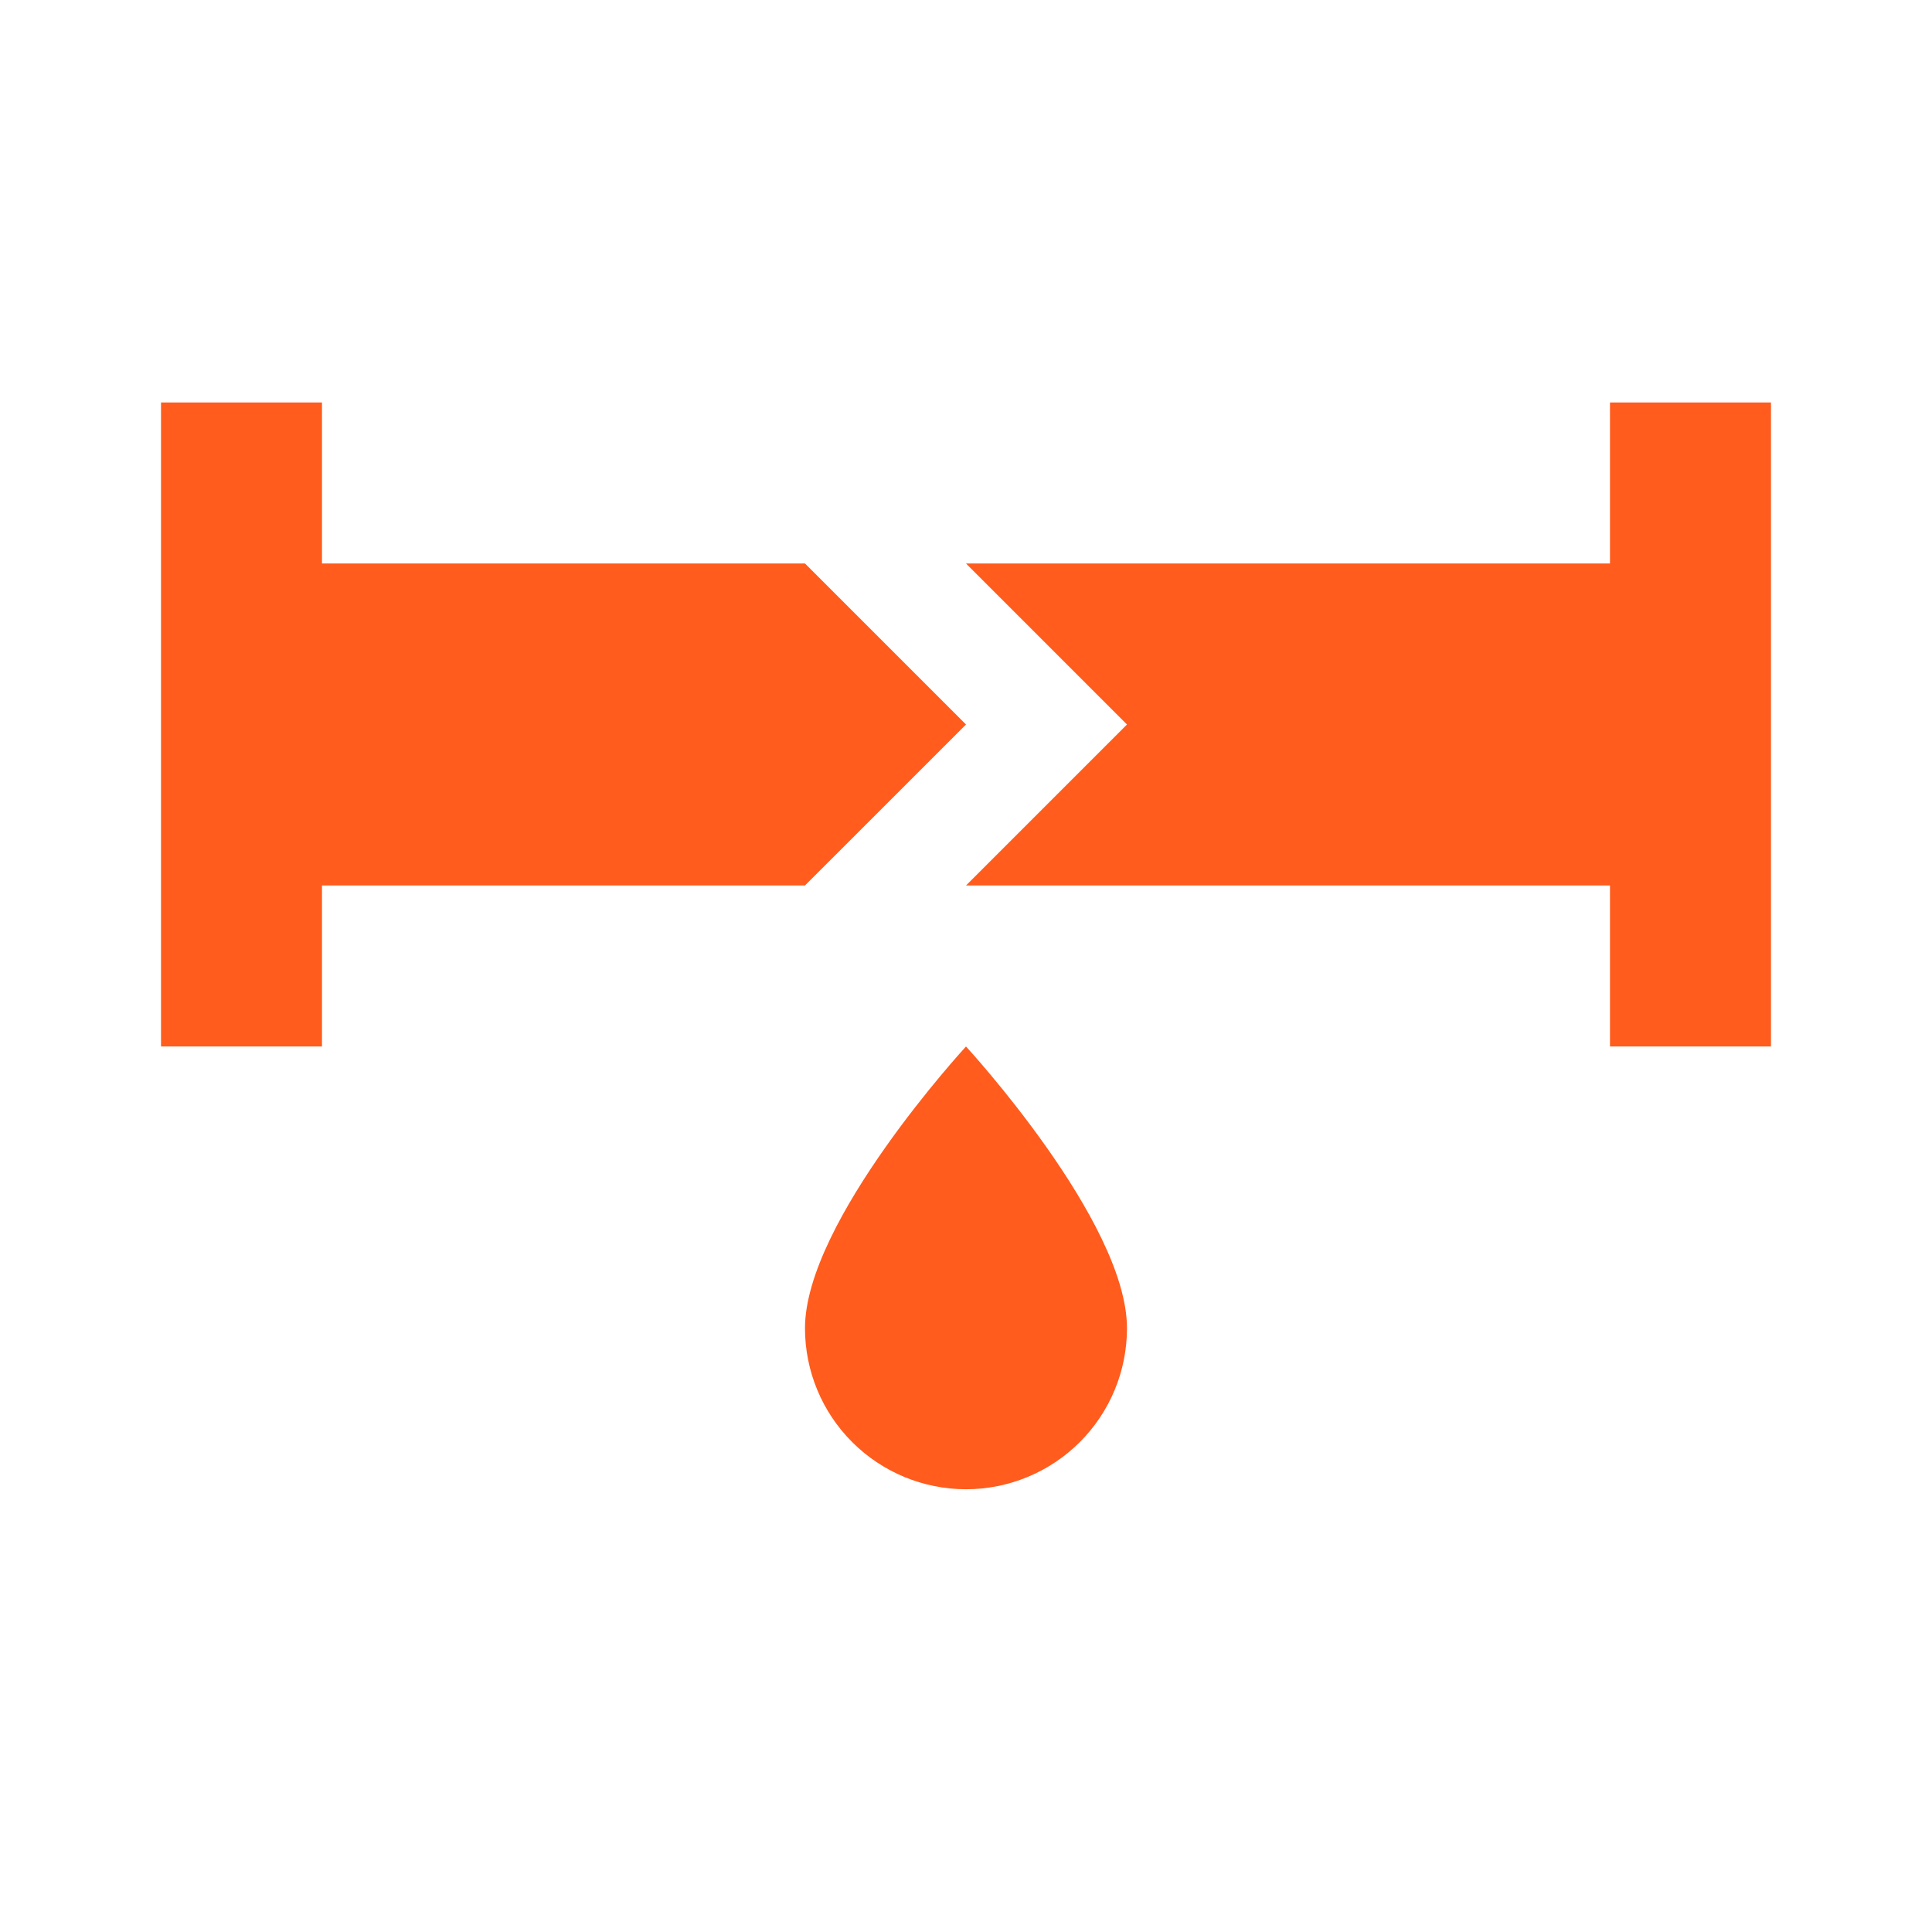<svg width="65" height="65" viewBox="0 0 65 65" fill="none" xmlns="http://www.w3.org/2000/svg">
<path d="M5.417 13.541V35.208H10.833V29.791H27.083L32.5 24.375L27.083 18.958H10.833V13.541H5.417ZM54.166 13.541V18.958H32.5L37.916 24.375L32.5 29.791H54.166V35.208H59.583V13.541H54.166ZM32.5 35.208C32.5 35.208 27.083 41.085 27.083 44.687C27.083 46.124 27.654 47.502 28.67 48.517C29.686 49.533 31.063 50.104 32.5 50.104C33.936 50.104 35.314 49.533 36.33 48.517C37.346 47.502 37.916 46.124 37.916 44.687C37.916 41.085 32.5 35.208 32.5 35.208Z" fill="#FF5C1D"/>
</svg>
